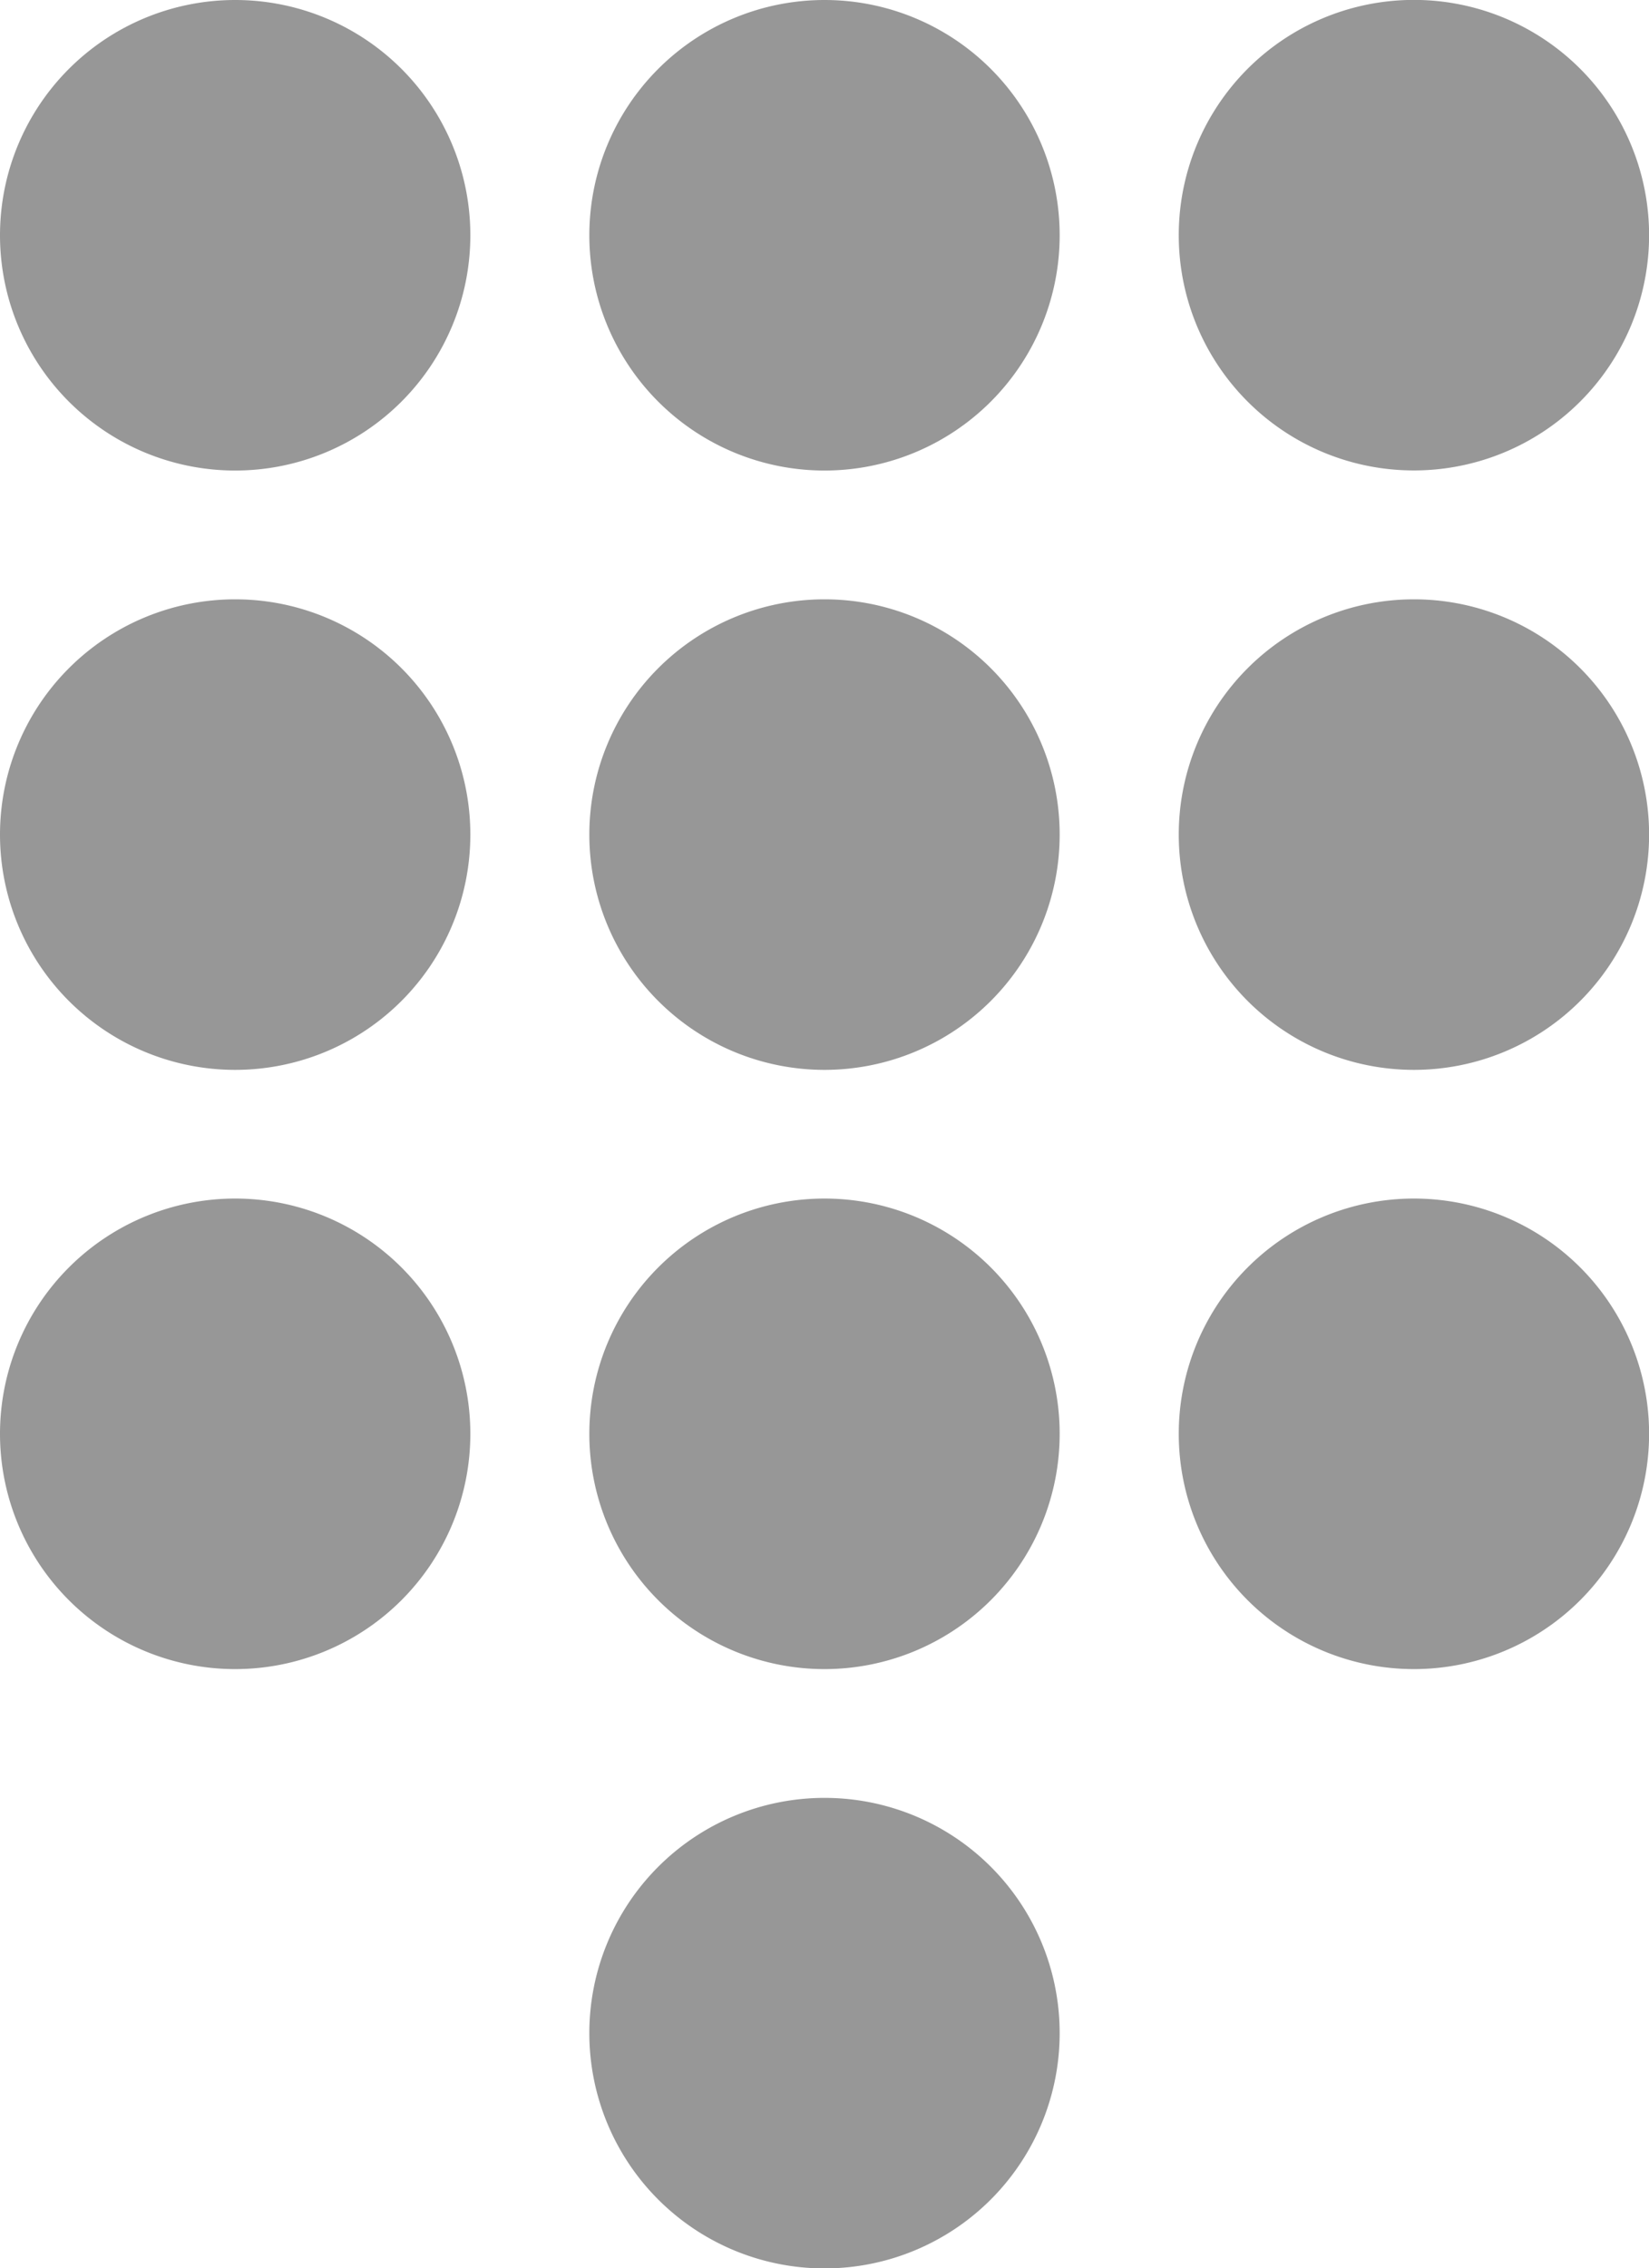 <svg id="password" xmlns="http://www.w3.org/2000/svg" width="17.088" height="23.496" viewBox="0 0 17.088 23.496">
  <g id="Group_12" data-name="Group 12" transform="translate(0)">
    <g id="Group_11" data-name="Group 11">
      <path id="Path_65" data-name="Path 65" d="M322.437,4.873A2.437,2.437,0,1,0,320,2.437,2.436,2.436,0,0,0,322.437,4.873Z" transform="translate(-307.785)" fill="#979797"/>
      <path id="Path_66" data-name="Path 66" d="M66.437,128a2.437,2.437,0,1,0,2.437,2.437A2.436,2.436,0,0,0,66.437,128Z" transform="translate(-64 -121.792)" fill="#979797"/>
      <path id="Path_67" data-name="Path 67" d="M66.437,0a2.437,2.437,0,1,0,2.437,2.437A2.436,2.436,0,0,0,66.437,0Z" transform="translate(-64)" fill="#979797"/>
      <path id="Path_68" data-name="Path 68" d="M66.437,256a2.437,2.437,0,1,0,2.437,2.437A2.436,2.436,0,0,0,66.437,256Z" transform="translate(-64 -243.585)" fill="#979797"/>
      <path id="Path_69" data-name="Path 69" d="M194.437,384a2.437,2.437,0,1,0,2.437,2.437A2.436,2.436,0,0,0,194.437,384Z" transform="translate(-185.893 -365.377)" fill="#979797"/>
      <path id="Path_70" data-name="Path 70" d="M322.437,128a2.437,2.437,0,1,0,2.437,2.437A2.436,2.436,0,0,0,322.437,128Z" transform="translate(-307.785 -121.792)" fill="#979797"/>
      <path id="Path_71" data-name="Path 71" d="M194.437,256a2.437,2.437,0,1,0,2.437,2.437A2.436,2.436,0,0,0,194.437,256Z" transform="translate(-185.893 -243.585)" fill="#979797"/>
      <path id="Path_72" data-name="Path 72" d="M322.437,256a2.437,2.437,0,1,0,2.437,2.437A2.436,2.436,0,0,0,322.437,256Z" transform="translate(-307.785 -243.585)" fill="#979797"/>
      <path id="Path_73" data-name="Path 73" d="M194.437,128a2.437,2.437,0,1,0,2.437,2.437A2.436,2.436,0,0,0,194.437,128Z" transform="translate(-185.893 -121.792)" fill="#979797"/>
      <path id="Path_74" data-name="Path 74" d="M194.437,0a2.437,2.437,0,1,0,2.437,2.437A2.436,2.436,0,0,0,194.437,0Z" transform="translate(-185.893)" fill="#979797"/>
    </g>
  </g>
</svg>
